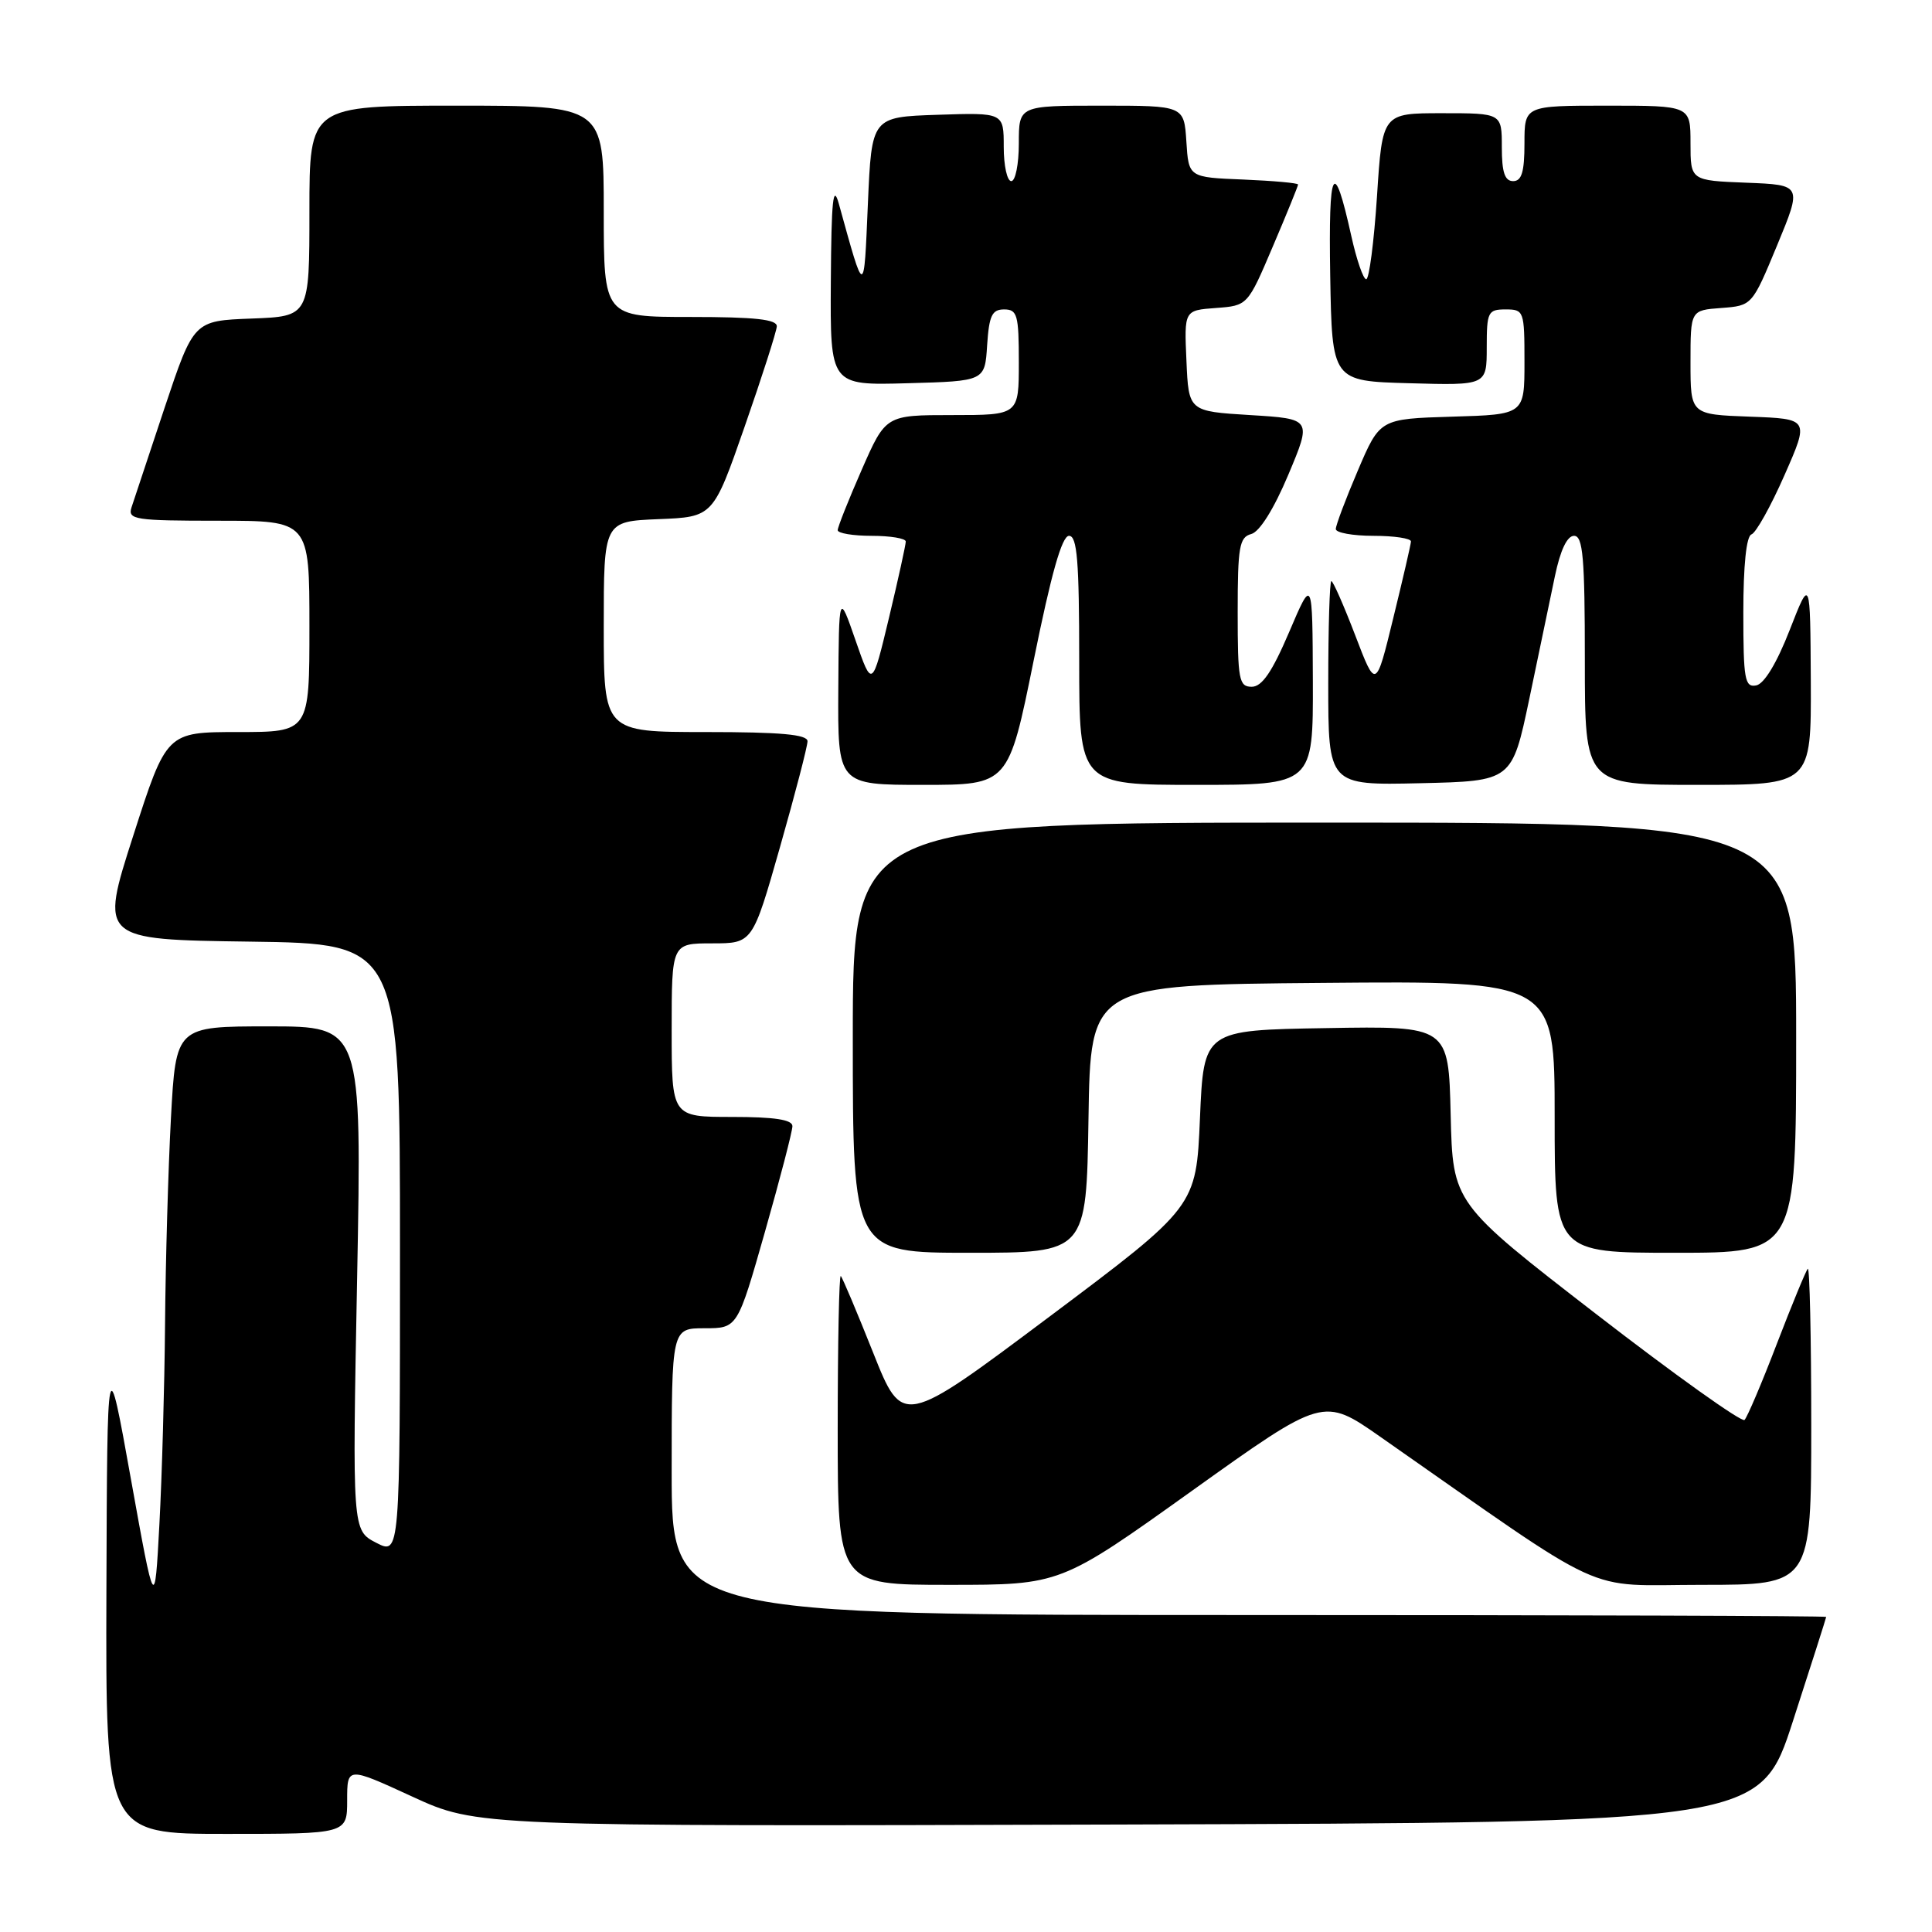 <?xml version="1.0" encoding="UTF-8" standalone="no"?>
<!DOCTYPE svg PUBLIC "-//W3C//DTD SVG 1.1//EN" "http://www.w3.org/Graphics/SVG/1.1/DTD/svg11.dtd" >
<svg xmlns="http://www.w3.org/2000/svg" xmlns:xlink="http://www.w3.org/1999/xlink" version="1.1" viewBox="0 0 256 256">
 <g >
 <path fill="currentColor"
d=" M 46.00 238.55 C 46.00 234.09 46.00 234.09 54.61 238.05 C 63.22 242.01 63.22 242.01 148.22 241.76 C 233.23 241.50 233.23 241.50 237.59 228.00 C 240.00 220.57 241.97 214.39 241.98 214.25 C 241.99 214.11 207.57 214.00 165.50 214.00 C 89.00 214.00 89.00 214.00 89.00 195.00 C 89.00 176.00 89.00 176.00 93.36 176.00 C 97.72 176.00 97.72 176.00 101.36 163.22 C 103.36 156.19 105.00 149.89 105.00 149.22 C 105.00 148.36 102.63 148.00 97.00 148.00 C 89.00 148.00 89.00 148.00 89.00 136.50 C 89.00 125.00 89.00 125.00 94.36 125.00 C 99.72 125.00 99.72 125.00 103.36 112.22 C 105.36 105.19 107.00 98.89 107.00 98.22 C 107.00 97.32 103.46 97.00 93.50 97.00 C 80.00 97.00 80.00 97.00 80.00 83.04 C 80.00 69.09 80.00 69.09 87.25 68.79 C 94.50 68.50 94.50 68.50 98.68 56.50 C 100.98 49.90 102.89 43.94 102.93 43.25 C 102.98 42.32 100.07 42.00 91.50 42.00 C 80.00 42.00 80.00 42.00 80.00 28.00 C 80.00 14.00 80.00 14.00 60.50 14.00 C 41.00 14.00 41.00 14.00 41.00 27.96 C 41.00 41.92 41.00 41.92 33.34 42.21 C 25.67 42.50 25.67 42.50 21.82 54.00 C 19.71 60.33 17.73 66.29 17.42 67.25 C 16.91 68.85 17.89 69.00 28.93 69.00 C 41.00 69.00 41.00 69.00 41.00 83.00 C 41.00 97.00 41.00 97.00 31.54 97.00 C 22.07 97.00 22.07 97.00 17.65 110.75 C 13.23 124.50 13.23 124.50 33.11 124.77 C 53.00 125.04 53.00 125.04 53.00 165.55 C 53.00 206.05 53.00 206.05 49.84 204.42 C 46.68 202.78 46.68 202.78 47.32 169.39 C 47.95 136.00 47.95 136.00 35.63 136.00 C 23.31 136.00 23.31 136.00 22.65 148.16 C 22.29 154.84 21.94 167.11 21.87 175.41 C 21.80 183.71 21.46 195.68 21.12 202.00 C 20.50 213.50 20.50 213.50 17.35 196.00 C 14.21 178.50 14.21 178.50 14.10 210.75 C 14.00 243.00 14.00 243.00 30.00 243.00 C 46.00 243.00 46.00 243.00 46.00 238.55 Z  M 157.93 197.55 C 175.34 185.10 175.34 185.10 182.92 190.40 C 213.88 212.03 209.47 210.00 225.53 210.00 C 240.00 210.00 240.00 210.00 240.00 188.83 C 240.00 177.19 239.79 167.87 239.54 168.12 C 239.29 168.38 237.45 172.84 235.45 178.04 C 233.46 183.24 231.52 187.79 231.16 188.15 C 230.80 188.51 221.95 182.20 211.50 174.12 C 192.50 159.43 192.50 159.43 192.22 147.69 C 191.94 135.95 191.94 135.95 175.72 136.23 C 159.50 136.50 159.50 136.50 159.00 148.19 C 158.50 159.89 158.50 159.89 139.05 174.47 C 119.60 189.04 119.60 189.04 115.71 179.27 C 113.57 173.90 111.64 169.31 111.41 169.08 C 111.19 168.85 111.00 177.97 111.00 189.33 C 111.00 210.00 111.00 210.00 125.76 210.00 C 140.52 210.00 140.52 210.00 157.93 197.55 Z  M 144.23 148.25 C 144.50 130.50 144.50 130.50 175.25 130.24 C 206.00 129.97 206.00 129.97 206.00 147.99 C 206.00 166.00 206.00 166.00 222.00 166.00 C 238.00 166.00 238.00 166.00 238.00 137.50 C 238.00 109.00 238.00 109.00 175.50 109.00 C 113.00 109.00 113.00 109.00 113.00 137.50 C 113.00 166.00 113.00 166.00 128.48 166.00 C 143.95 166.00 143.95 166.00 144.23 148.25 Z  M 136.97 87.50 C 139.30 75.99 140.71 71.00 141.65 71.00 C 142.73 71.00 143.00 74.34 143.00 87.50 C 143.00 104.00 143.00 104.00 158.50 104.00 C 174.00 104.00 174.00 104.00 173.96 90.25 C 173.91 76.50 173.91 76.50 170.82 83.75 C 168.56 89.04 167.22 91.00 165.86 91.00 C 164.17 91.00 164.00 90.09 164.00 81.12 C 164.00 72.44 164.22 71.18 165.80 70.76 C 166.90 70.47 168.80 67.44 170.71 62.90 C 173.82 55.50 173.82 55.50 165.66 55.00 C 157.50 54.50 157.50 54.50 157.21 47.81 C 156.91 41.12 156.91 41.12 161.11 40.81 C 165.32 40.50 165.32 40.50 168.66 32.65 C 170.50 28.34 172.00 24.65 172.00 24.45 C 172.00 24.25 168.74 23.96 164.75 23.79 C 157.50 23.50 157.50 23.50 157.20 18.75 C 156.89 14.00 156.89 14.00 145.95 14.00 C 135.00 14.00 135.00 14.00 135.00 19.00 C 135.00 21.75 134.55 24.00 134.00 24.00 C 133.45 24.00 133.00 21.96 133.00 19.46 C 133.00 14.92 133.00 14.92 124.25 15.21 C 115.50 15.50 115.50 15.50 115.00 27.00 C 114.46 39.45 114.60 39.45 111.15 27.00 C 110.39 24.27 110.16 26.52 110.09 37.28 C 110.00 51.07 110.00 51.07 120.25 50.78 C 130.50 50.50 130.50 50.50 130.80 45.75 C 131.06 41.82 131.44 41.00 133.05 41.00 C 134.80 41.00 135.00 41.73 135.00 48.00 C 135.00 55.00 135.00 55.00 126.18 55.00 C 117.36 55.00 117.36 55.00 114.18 62.25 C 112.43 66.24 111.00 69.84 111.00 70.25 C 111.00 70.66 113.03 71.00 115.50 71.00 C 117.97 71.00 120.01 71.34 120.02 71.75 C 120.02 72.16 119.03 76.70 117.80 81.84 C 115.56 91.18 115.56 91.18 113.36 84.84 C 111.16 78.50 111.16 78.50 111.08 91.25 C 111.00 104.00 111.00 104.00 122.32 104.00 C 133.63 104.00 133.63 104.00 136.97 87.50 Z  M 202.64 92.61 C 203.89 86.61 205.42 79.30 206.03 76.36 C 206.75 72.90 207.65 71.00 208.57 71.00 C 209.75 71.00 210.00 73.86 210.00 87.50 C 210.00 104.00 210.00 104.00 225.00 104.00 C 240.00 104.00 240.00 104.00 239.94 90.25 C 239.87 76.50 239.87 76.50 237.14 83.49 C 235.44 87.85 233.77 90.61 232.71 90.82 C 231.19 91.11 231.00 90.03 231.00 81.16 C 231.00 74.91 231.40 71.03 232.08 70.81 C 232.67 70.61 234.64 67.09 236.45 62.97 C 239.74 55.50 239.74 55.50 231.87 55.21 C 224.00 54.92 224.00 54.92 224.00 48.02 C 224.00 41.11 224.00 41.11 228.08 40.81 C 232.16 40.50 232.16 40.50 235.48 32.50 C 238.79 24.50 238.79 24.50 231.40 24.21 C 224.00 23.92 224.00 23.92 224.00 18.96 C 224.00 14.00 224.00 14.00 213.00 14.00 C 202.00 14.00 202.00 14.00 202.00 19.00 C 202.00 22.78 201.63 24.00 200.50 24.00 C 199.39 24.00 199.00 22.83 199.00 19.50 C 199.00 15.00 199.00 15.00 191.08 15.00 C 183.17 15.00 183.17 15.00 182.46 26.00 C 182.06 32.05 181.42 37.00 181.03 37.00 C 180.64 37.00 179.75 34.41 179.05 31.25 C 176.72 20.73 176.02 22.06 176.26 36.50 C 176.50 50.50 176.50 50.50 186.75 50.78 C 197.00 51.07 197.00 51.07 197.00 46.03 C 197.00 41.33 197.16 41.00 199.50 41.00 C 201.93 41.00 202.00 41.20 202.00 47.96 C 202.00 54.93 202.00 54.93 192.42 55.21 C 182.84 55.50 182.84 55.50 179.92 62.35 C 178.31 66.12 177.00 69.60 177.00 70.10 C 177.00 70.59 179.25 71.00 182.00 71.00 C 184.75 71.00 186.98 71.34 186.96 71.75 C 186.94 72.16 185.88 76.74 184.61 81.92 C 182.31 91.35 182.31 91.35 179.57 84.17 C 178.06 80.23 176.64 77.00 176.41 77.00 C 176.19 77.00 176.00 83.09 176.00 90.53 C 176.00 104.06 176.00 104.06 188.18 103.78 C 200.35 103.50 200.35 103.50 202.64 92.61 Z "/>
</g>
</svg>